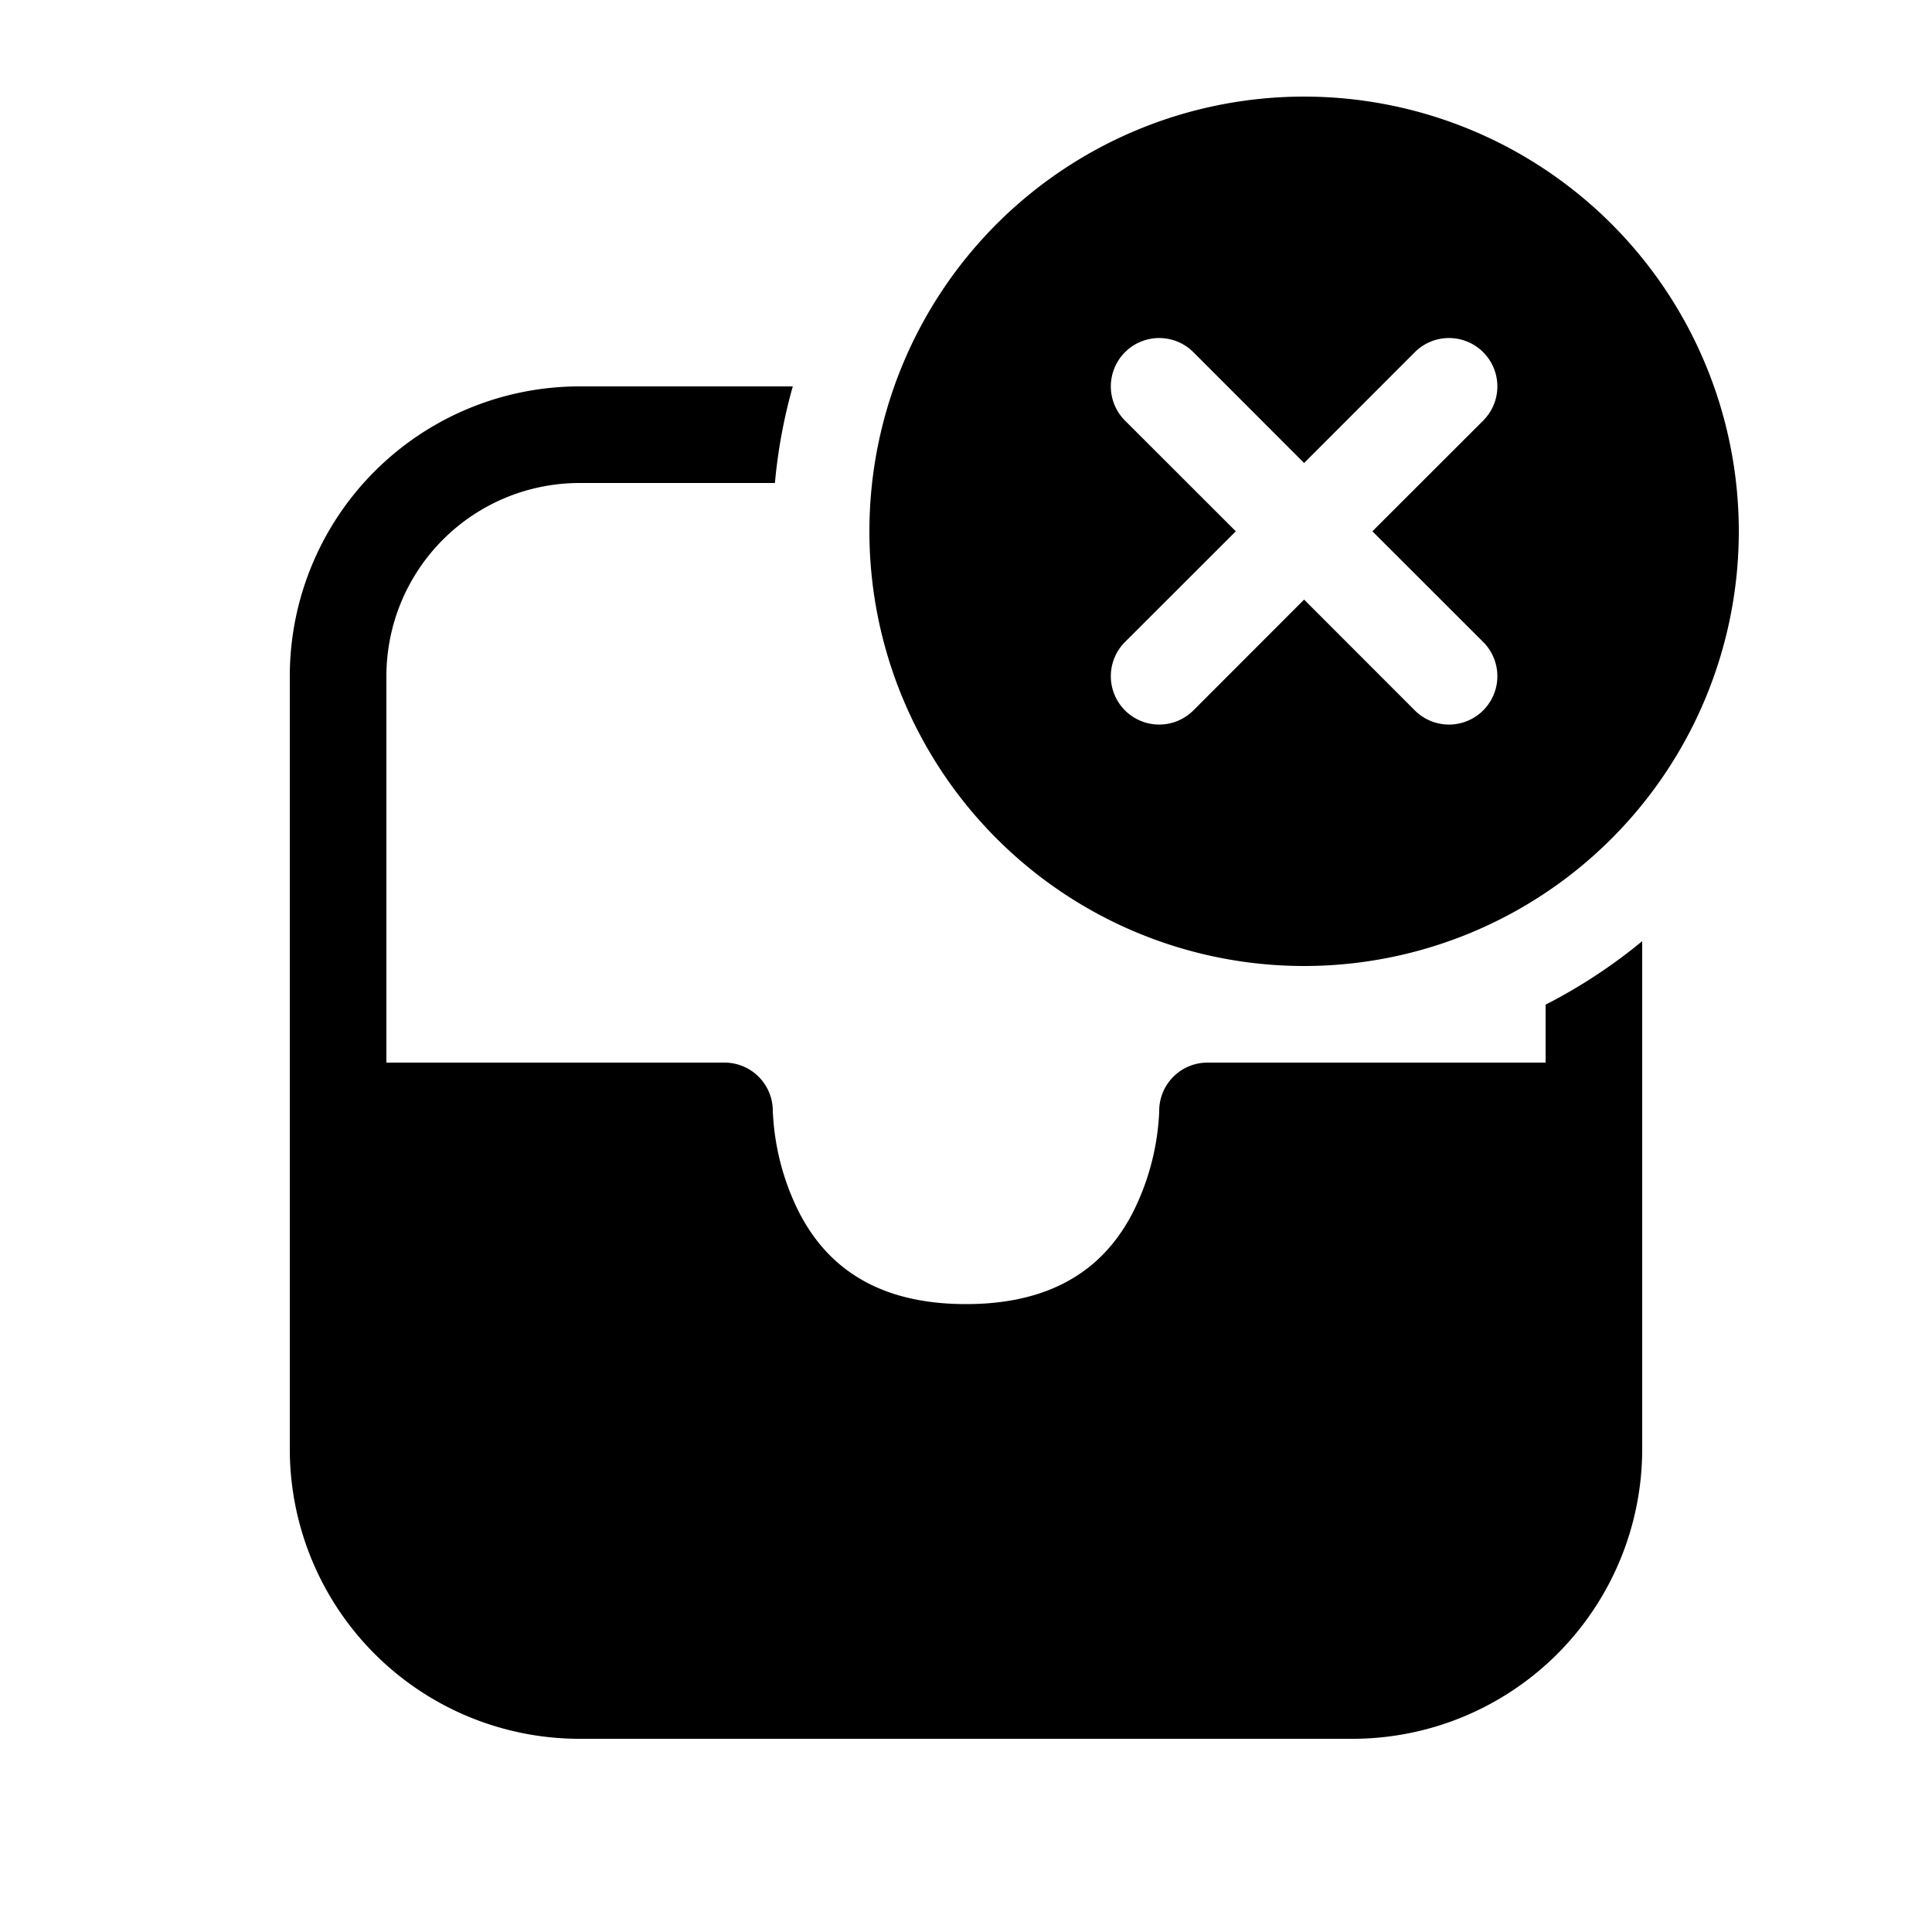 <svg xmlns="http://www.w3.org/2000/svg" xmlns:xlink="http://www.w3.org/1999/xlink" width="20" height="20" viewBox="0 0 20 20"><path fill="currentColor" d="M18 5.5a4.5 4.5 0 1 1-9 0a4.5 4.5 0 0 1 9 0Zm-2.646-1.146a.5.5 0 0 0-.708-.708L13.5 4.793l-1.146-1.147a.5.5 0 0 0-.708.708L12.793 5.5l-1.147 1.146a.5.5 0 0 0 .708.708L13.5 6.207l1.146 1.147a.5.5 0 0 0 .708-.708L14.207 5.5l1.147-1.146ZM16 11v-.6a5.507 5.507 0 0 0 1-.657V15a3 3 0 0 1-3 3H6a3 3 0 0 1-3-3V7a3 3 0 0 1 3-3h2.207a5.48 5.48 0 0 0-.185 1H6a2 2 0 0 0-2 2v4h3.5a.5.5 0 0 1 .5.5v.011l.004.06a2.572 2.572 0 0 0 .256.955c.126.254.308.492.572.667c.26.174.63.307 1.168.307c.537 0 .907-.133 1.168-.307c.264-.175.446-.413.572-.667a2.57 2.57 0 0 0 .26-1.015v-.013a.5.5 0 0 1 .5-.498H16Z"/></svg>